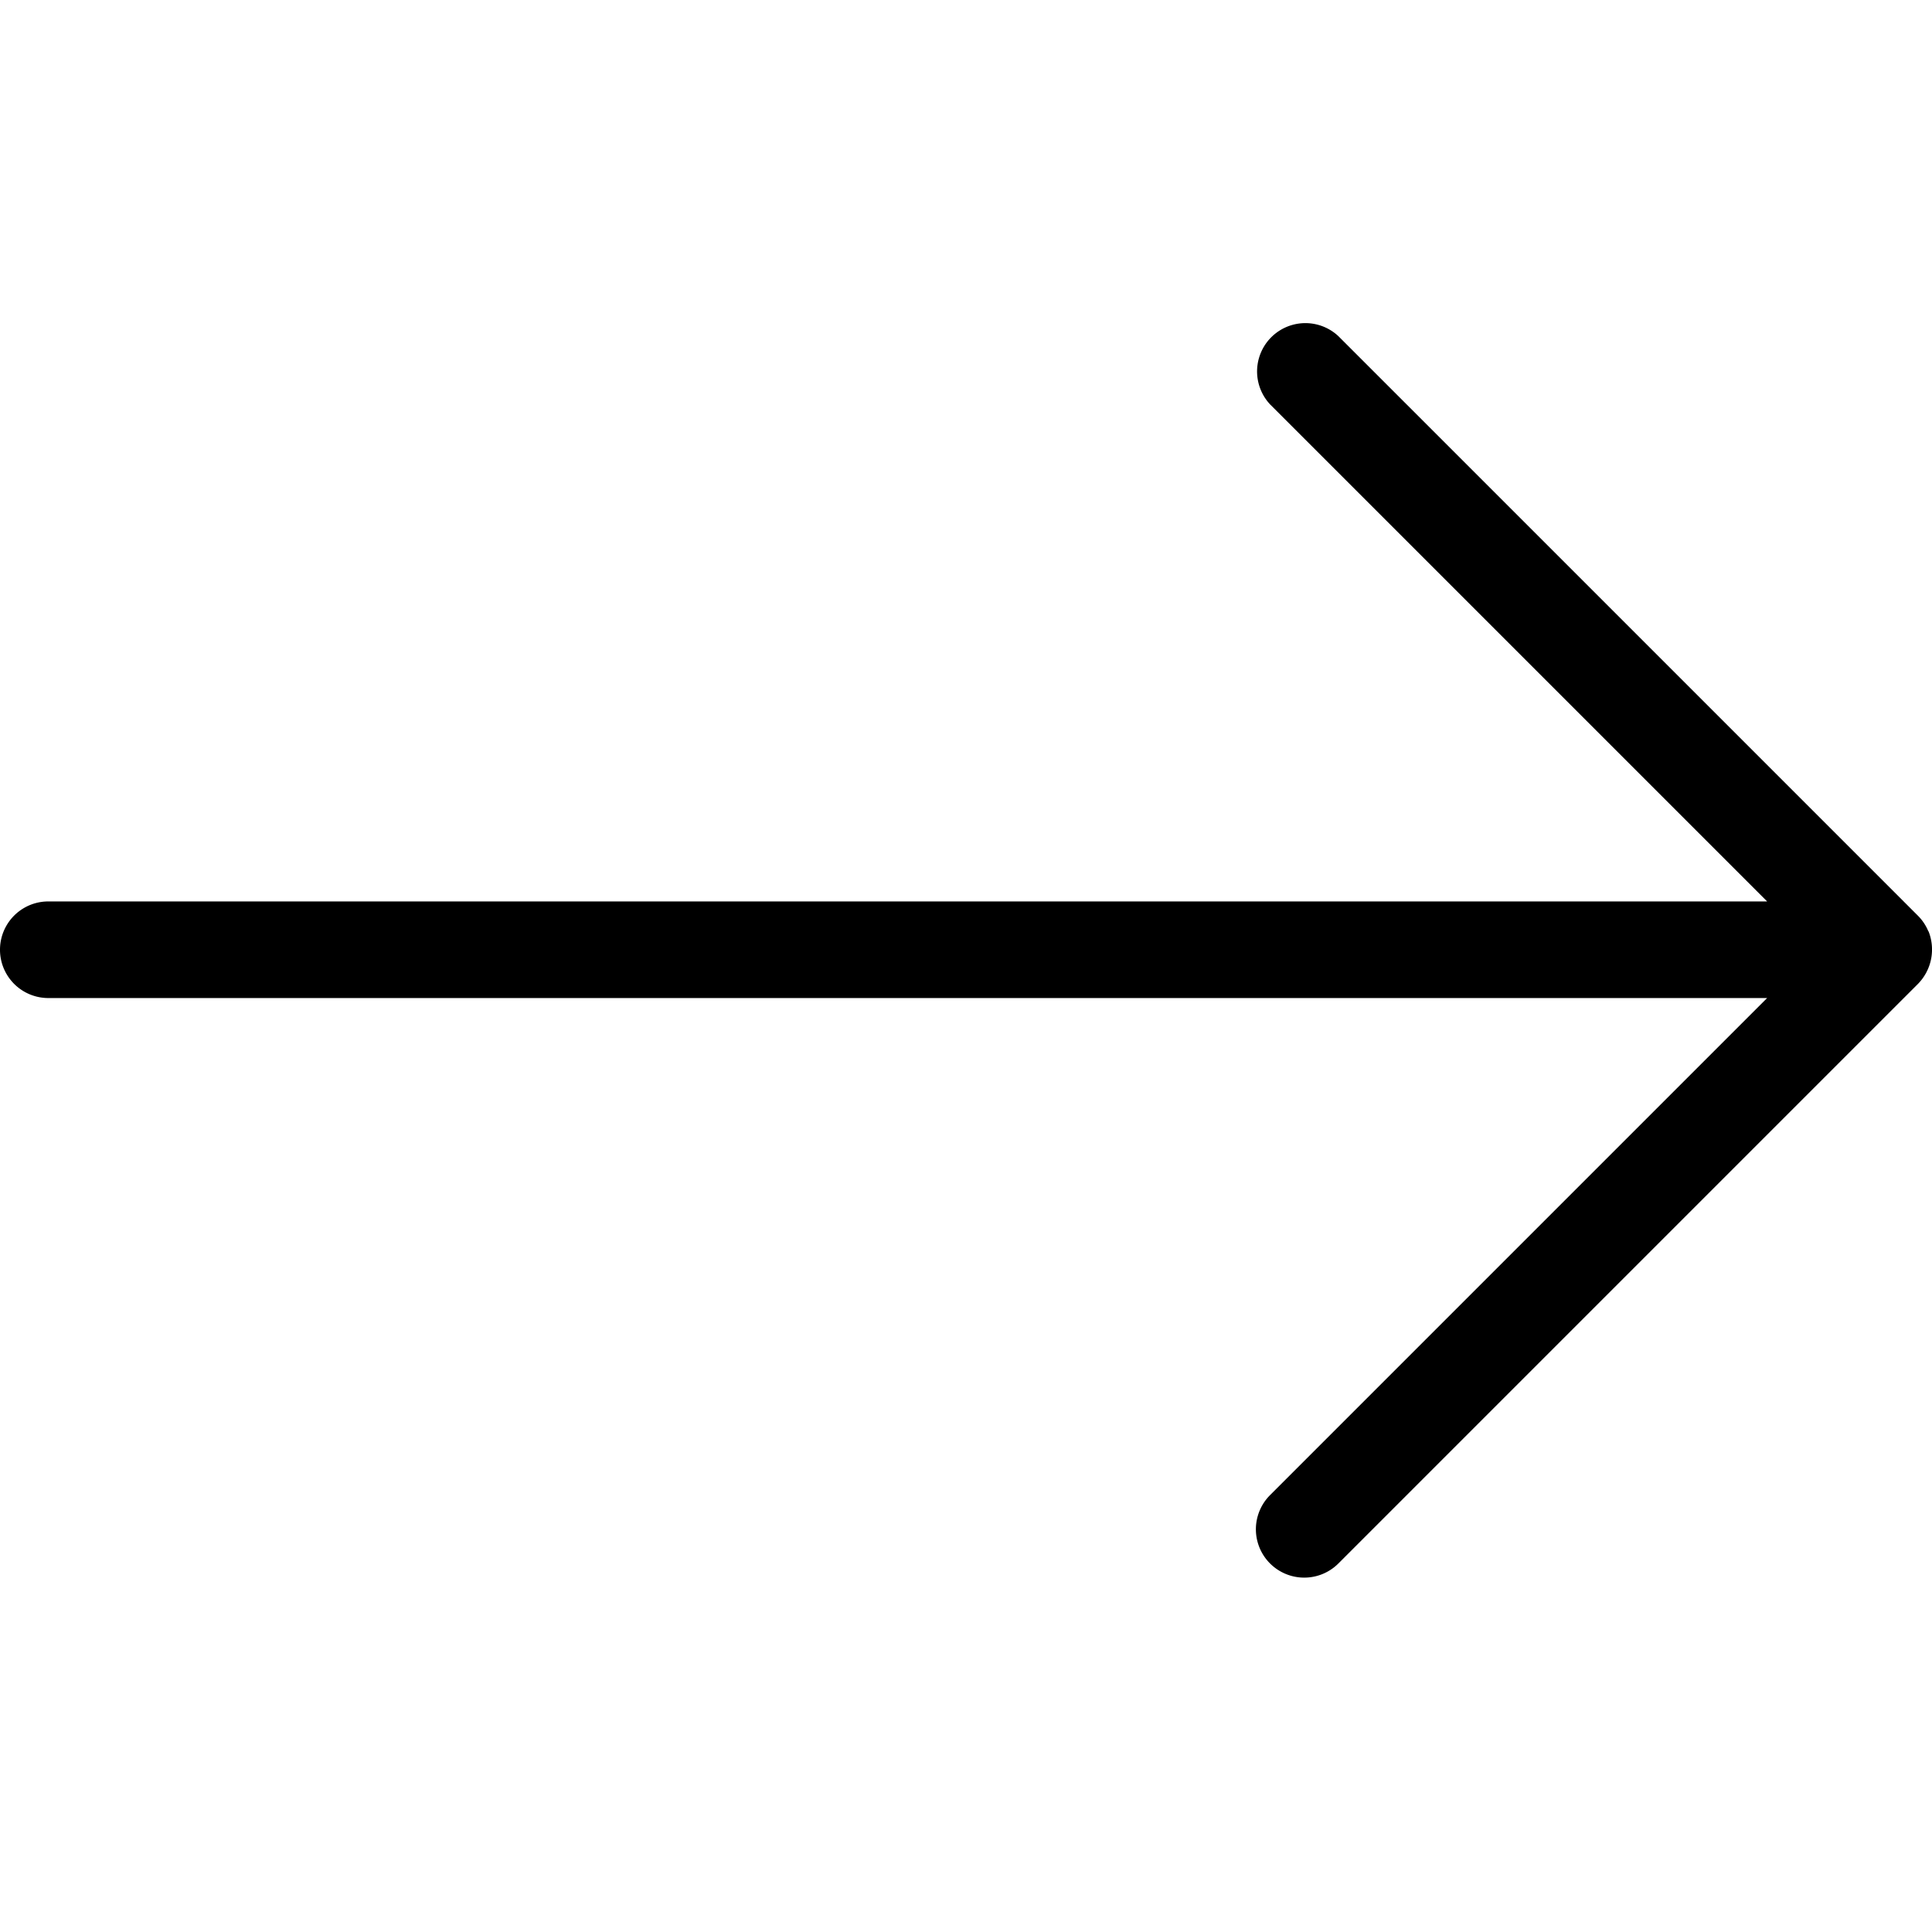 <svg xmlns="http://www.w3.org/2000/svg" width="24" height="24" viewBox="0 0 24 24"><title>arrow-right-tail</title><path d="M23.955 11.57a.597.597 0 0 0-.131-.196l-7.199-7.199a.6.6 0 0 0-.848.848l6.175 6.175H.6a.6.6 0 0 0 0 1.2h21.352l-6.175 6.175a.6.6 0 0 0 .849.849l7.199-7.199a.61.61 0 0 0 .131-.656z"/></svg>